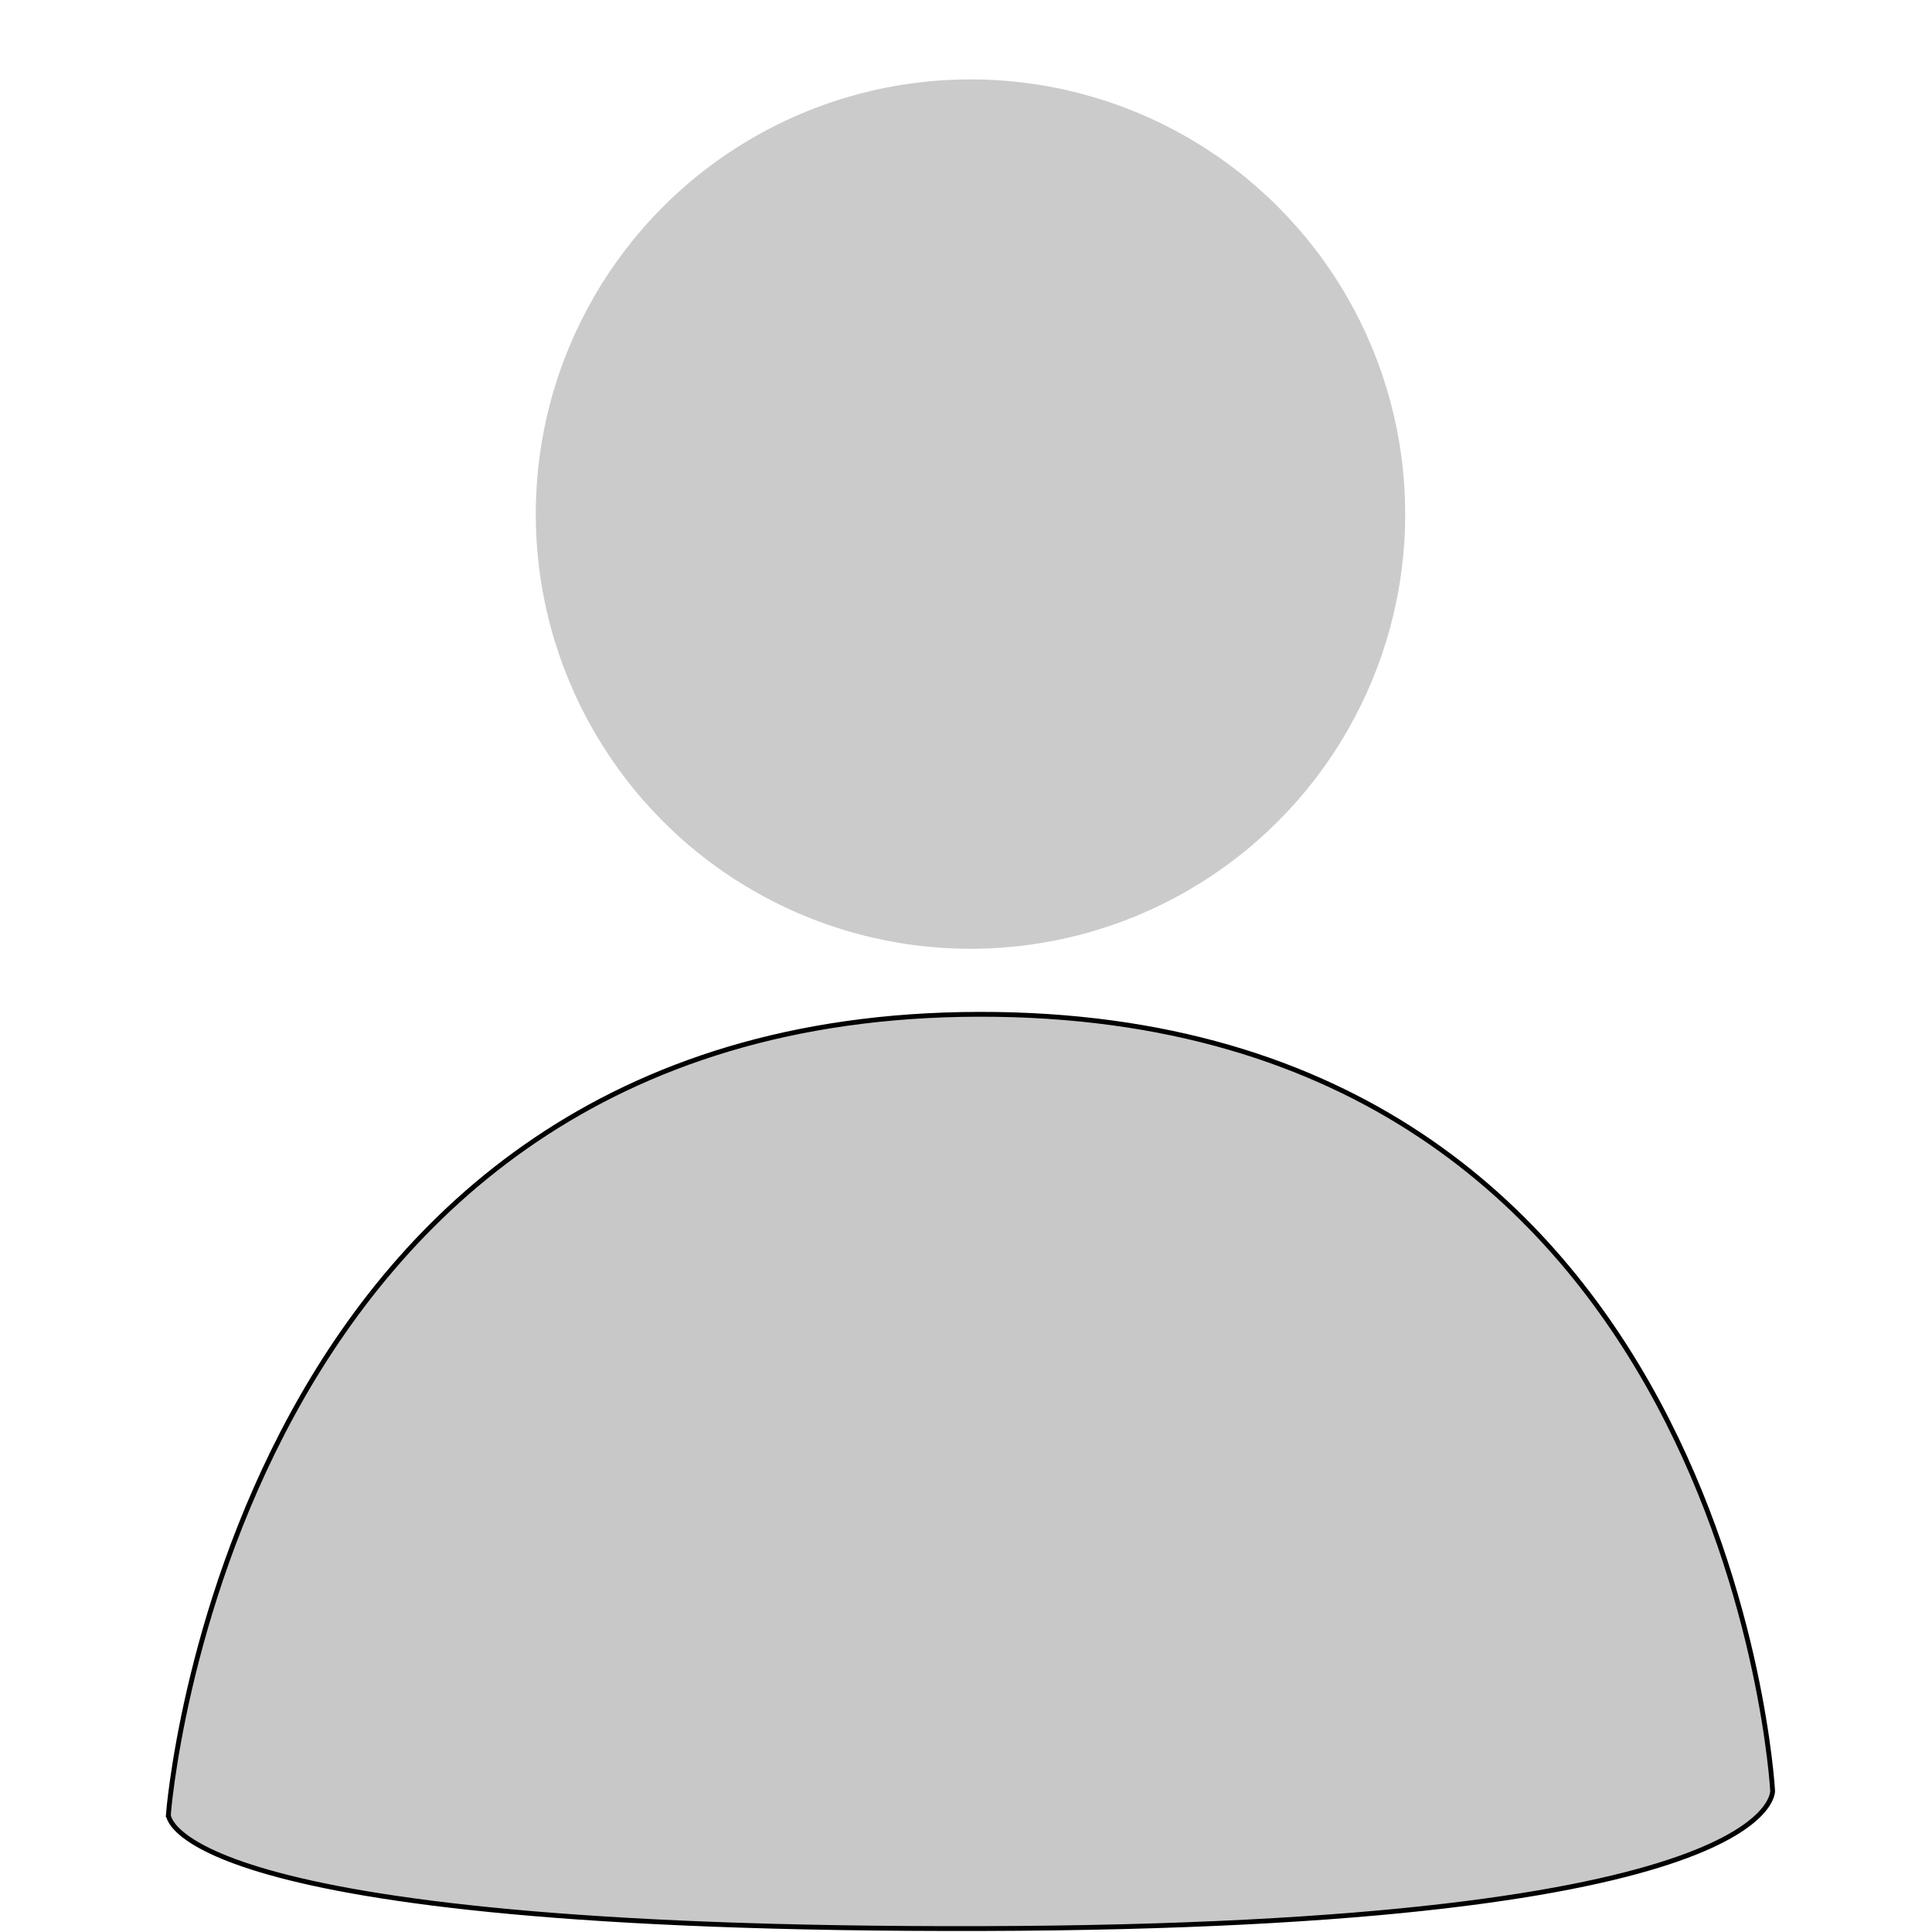 <?xml version="1.0" encoding="UTF-8" standalone="no"?>
<!-- Generator: Adobe Illustrator 19.0.0, SVG Export Plug-In . SVG Version: 6.00 Build 0)  -->

<svg
   xmlns:dc="http://purl.org/dc/elements/1.1/"
   xmlns:cc="http://creativecommons.org/ns#"
   xmlns:rdf="http://www.w3.org/1999/02/22-rdf-syntax-ns#"
   xmlns:svg="http://www.w3.org/2000/svg"
   xmlns="http://www.w3.org/2000/svg"
   xmlns:sodipodi="http://sodipodi.sourceforge.net/DTD/sodipodi-0.dtd"
   xmlns:inkscape="http://www.inkscape.org/namespaces/inkscape"
   version="1.1"
   id="svg2"
   sodipodi:docname="PersonIcon.svg"
   inkscape:version="0.91 r13725"
   x="0px"
   y="0px"
   viewBox="-311 313 400 400"
   style="enable-background:new -311 313 400 400;"
   xml:space="preserve"><defs
     id="defs11" /><style
     type="text/css"
     id="style3">
	.st0{fill:none;}
	.st1{opacity:0.93;fill:#C8C8C8;enable-background:new    ;}
	.st2{fill:#C8C8C8;}
</style><sodipodi:namedview
     units="px"
     showgrid="false"
     inkscape:cy="204.64823"
     inkscape:cx="159.81166"
     inkscape:zoom="1.4"
     borderopacity="1.0"
     bordercolor="#666666"
     pagecolor="#000000"
     id="base"
     inkscape:window-maximized="1"
     inkscape:window-y="-8"
     inkscape:current-layer="layer1"
     inkscape:document-units="px"
     inkscape:pageopacity="0"
     inkscape:window-x="-8"
     inkscape:window-height="801"
     inkscape:window-width="1536"
     inkscape:pageshadow="2" /><g
     id="layer1"
     transform="translate(0,-652.362)"
     inkscape:label="Layer 1"
     inkscape:groupmode="layer"><path
       id="rect4139"
       class="st0"
       d="M-302.6,963.1H92.7c1.1,0,2,0.9,2,2v395.3c0,1.1-0.9,2-2,2h-395.3c-1.1,0-2-0.9-2-2V965.1   C-304.7,964-303.7,963.1-302.6,963.1z" /><circle
       id="path4139"
       class="st1"
       cx="-110.071"
       cy="1071.797"
       style="opacity:0.93;fill:#c8c8c8;enable-background:new"
       r="90" /><path
       style="fill:#c8c8c8;fill-opacity:1;fill-rule:evenodd;stroke:#000000;stroke-width:1px;stroke-linecap:butt;stroke-linejoin:miter;stroke-opacity:1"
       d="m -276.143,1341.076 c 0,0 12.337,-165.46 167.857,-165.714 155.52,-0.255 164.286,160.714 164.286,160.714 0,0 2.441,28.132 -163.571,28.571 -169.108,0.448 -168.571,-23.571 -168.571,-23.571 z"
       id="path4145"
       inkscape:connector-curvature="0"
       sodipodi:nodetypes="czcsc" /></g></svg>
